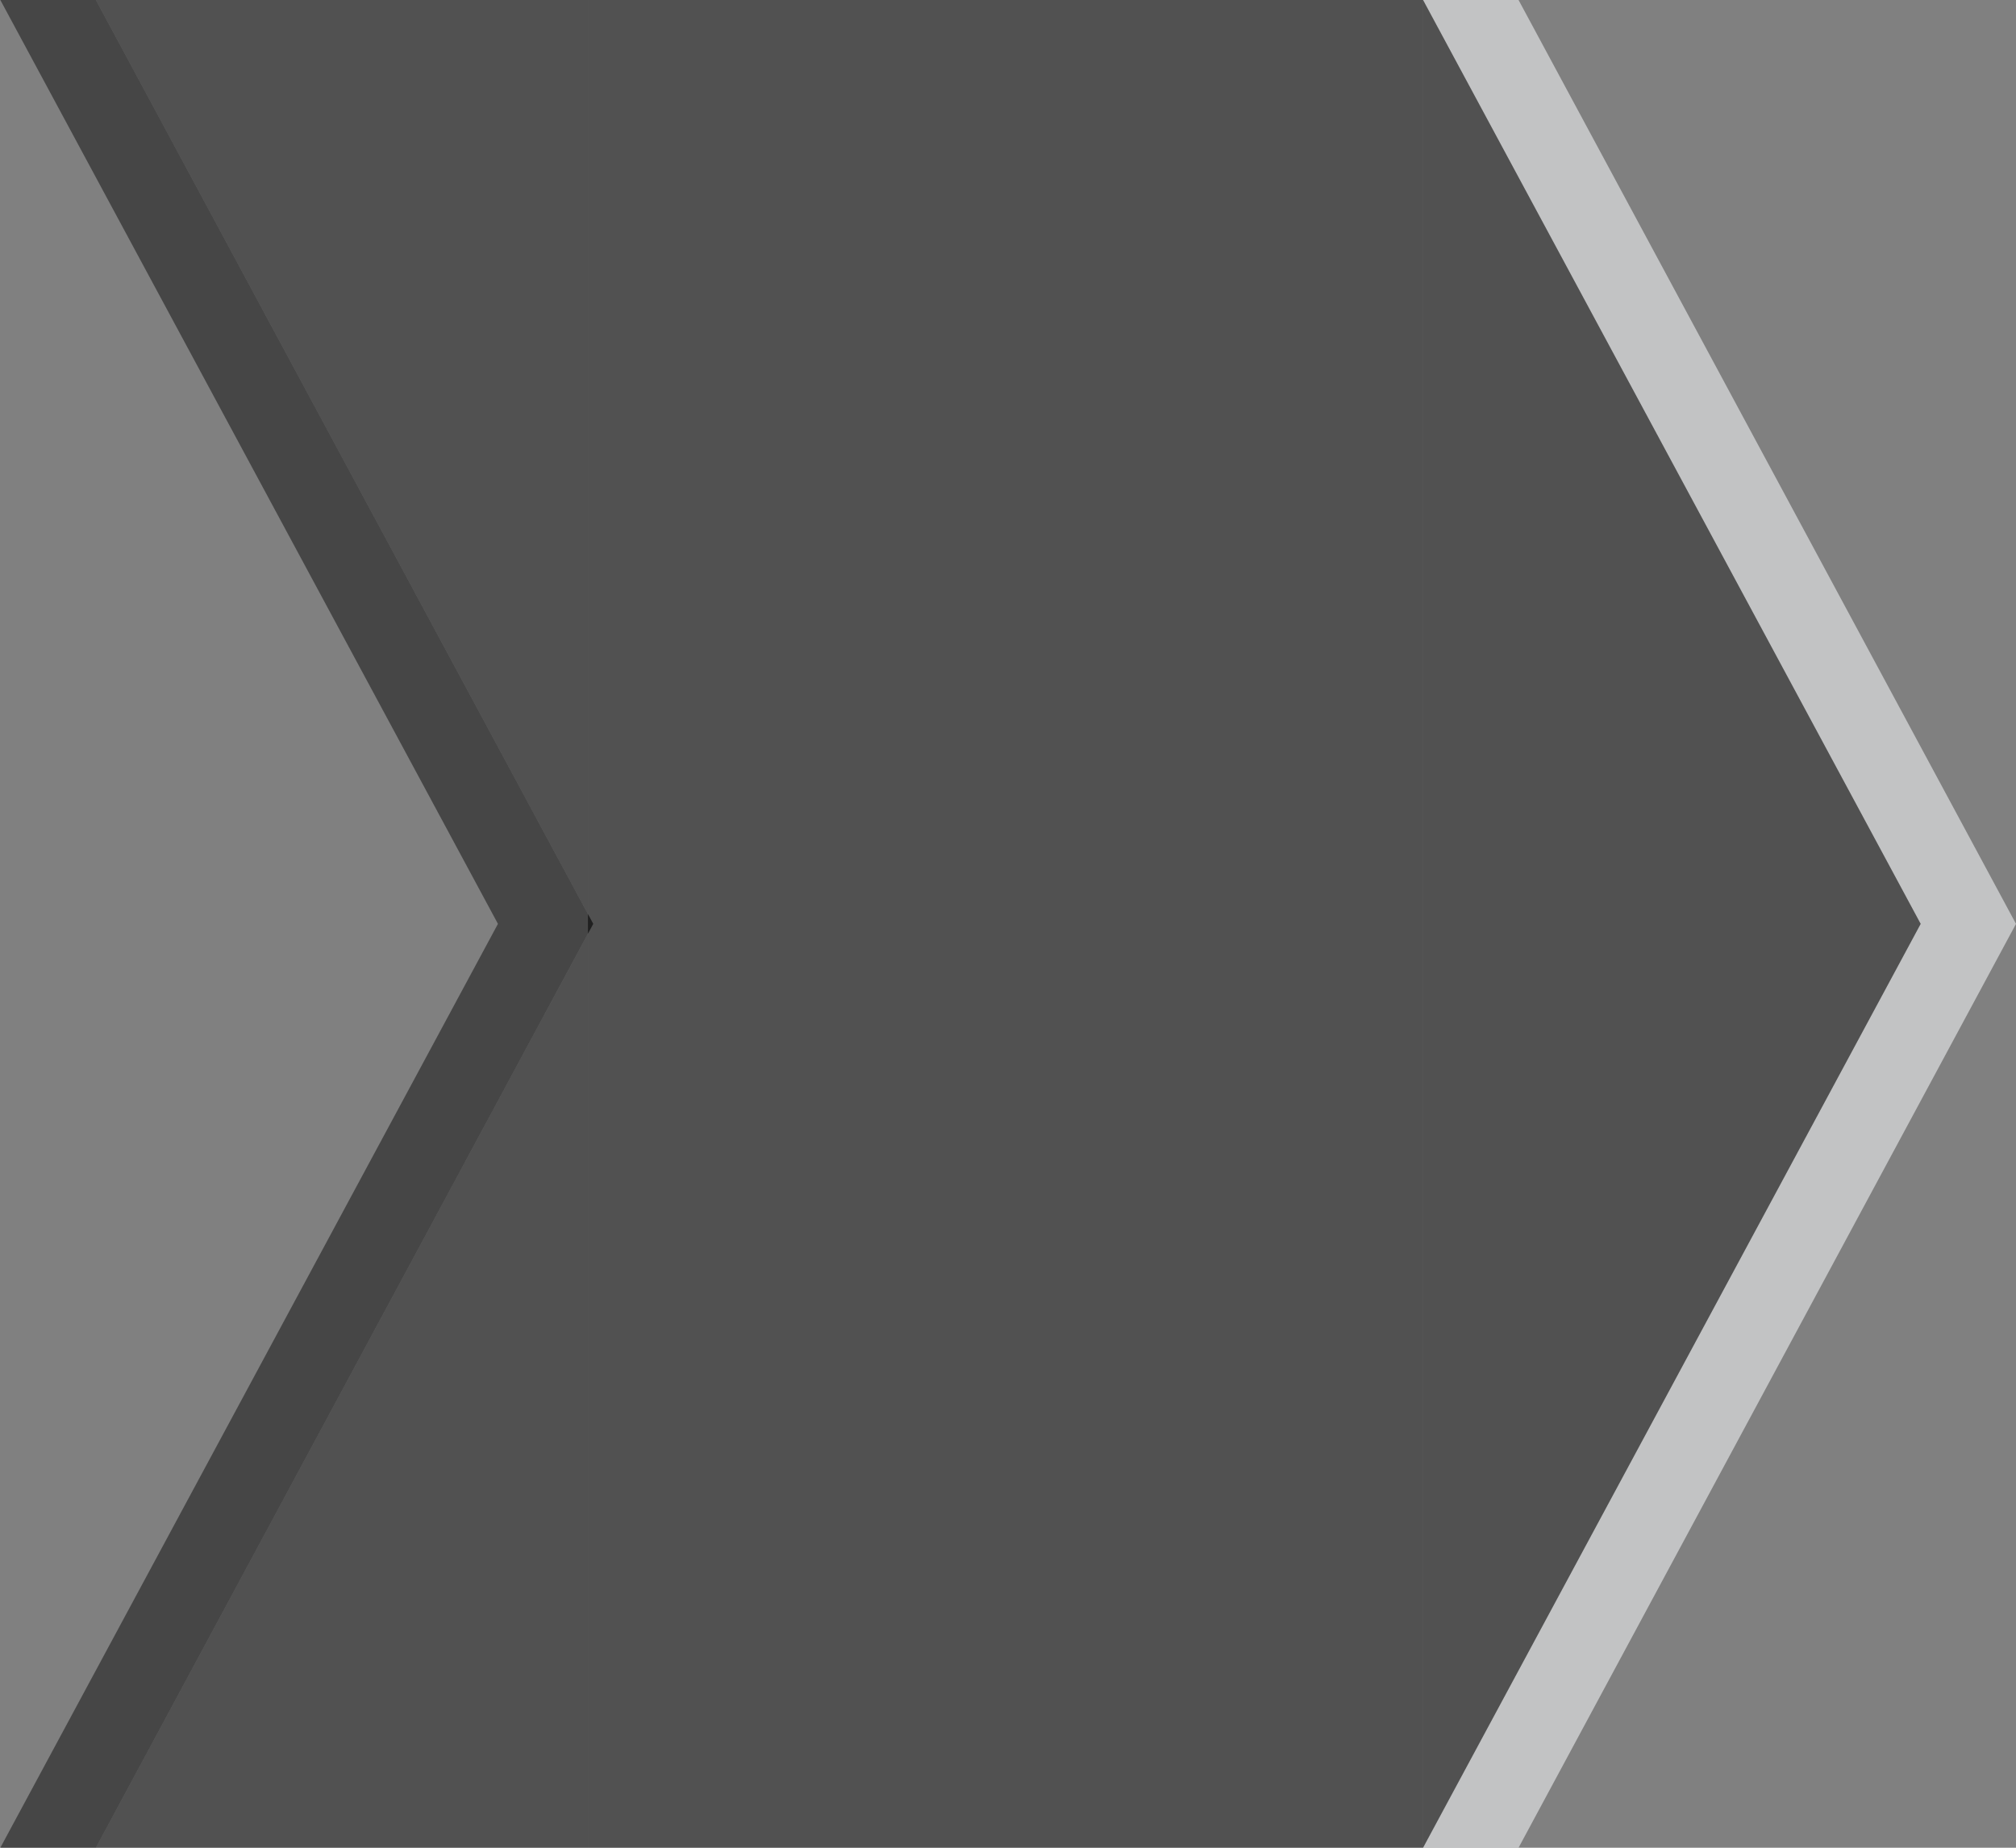 <?xml version="1.0" encoding="UTF-8" standalone="no"?>
<svg
   xmlns:dc="http://purl.org/dc/elements/1.1/"
   xmlns:cc="http://creativecommons.org/ns#"
   xmlns:rdf="http://www.w3.org/1999/02/22-rdf-syntax-ns#"
   xmlns:svg="http://www.w3.org/2000/svg"
   xmlns="http://www.w3.org/2000/svg"
   xmlns:sodipodi="http://sodipodi.sourceforge.net/DTD/sodipodi-0.dtd"
   xmlns:inkscape="http://www.inkscape.org/namespaces/inkscape"
   viewBox="0 0 24 22"
   version="1.1"
   id="svg6"
   sodipodi:docname="breadcrumb-background.svg"
   width="24"
   height="22"
   inkscape:version="0.92.2 5c3e80d, 2017-08-06">
  <rect x="0" y="0" width="24" height="22" fill="#808080" stroke="none"/>
  <sodipodi:namedview
     pagecolor="#dcdcdc"
     bordercolor="#666666"
     borderopacity="1"
     objecttolerance="10"
     gridtolerance="10"
     guidetolerance="10"
     inkscape:pageopacity="0"
     inkscape:pageshadow="2"
     inkscape:window-width="1920"
     inkscape:window-height="1015"
     id="namedview8"
     showgrid="true"
     inkscape:zoom="22.627417"
     inkscape:cx="14.009411"
     inkscape:cy="7.8106473"
     inkscape:window-x="0"
     inkscape:window-y="0"
     inkscape:window-maximized="1"
     inkscape:current-layer="svg6">
    <inkscape:grid
       type="xygrid"
       id="grid4506" />
  </sodipodi:namedview>
  <defs
     id="defs3051">
    <style
       type="text/css"
       id="current-color-scheme">
      .ColorScheme-Text {
        color:#eff0f1;
      }
      
      .ColorScheme-Background {
        color:#0c0c0c;
      }</style>
  </defs>
  <g
     id="left">
    <path
       sodipodi:nodetypes="cccccc"
       style="opacity:0.4;fill:currentColor;fill-opacity:1;stroke:none"
       d="M 7,0 V 22 H 1.141 L 7.062,11 1.141,0 Z"
       id="path822"
       class="ColorScheme-Background"
       inkscape:connector-curvature="0" />
    <path
       inkscape:connector-curvature="0"
       class="ColorScheme-Background"
       id="path4508"
       d="M 0.004,0 5.928,11 0.004,22 H 1.141 L 7.062,11 1.141,0 Z"
       style="opacity:0.5;fill:currentColor;fill-opacity:1;stroke:none" />
  </g>
  <g
     id="right">
    <path
       style="opacity:0.6;fill:currentColor;fill-opacity:1;stroke:none"
       d="m 16.941,0 5.924,11 -5.924,11 h 1.137 L 24,11 18.078,0 Z"
       id="path814"
       class="ColorScheme-Text"
       inkscape:connector-curvature="0" />
    <path
       sodipodi:nodetypes="cccc"
       inkscape:connector-curvature="0"
       class="ColorScheme-Background"
       id="path816"
       d="m 16.941,0 5.924,11 -5.924,11 z"
       style="opacity:0.4;fill:currentColor;fill-opacity:1;stroke:none" />
  </g>
  <rect
     style="opacity:0.4;fill:currentColor;fill-opacity:1;stroke:none"
     id="center"
     width="9.941"
     height="22"
     x="7"
     y="0"
     class="ColorScheme-Background" />
</svg>
